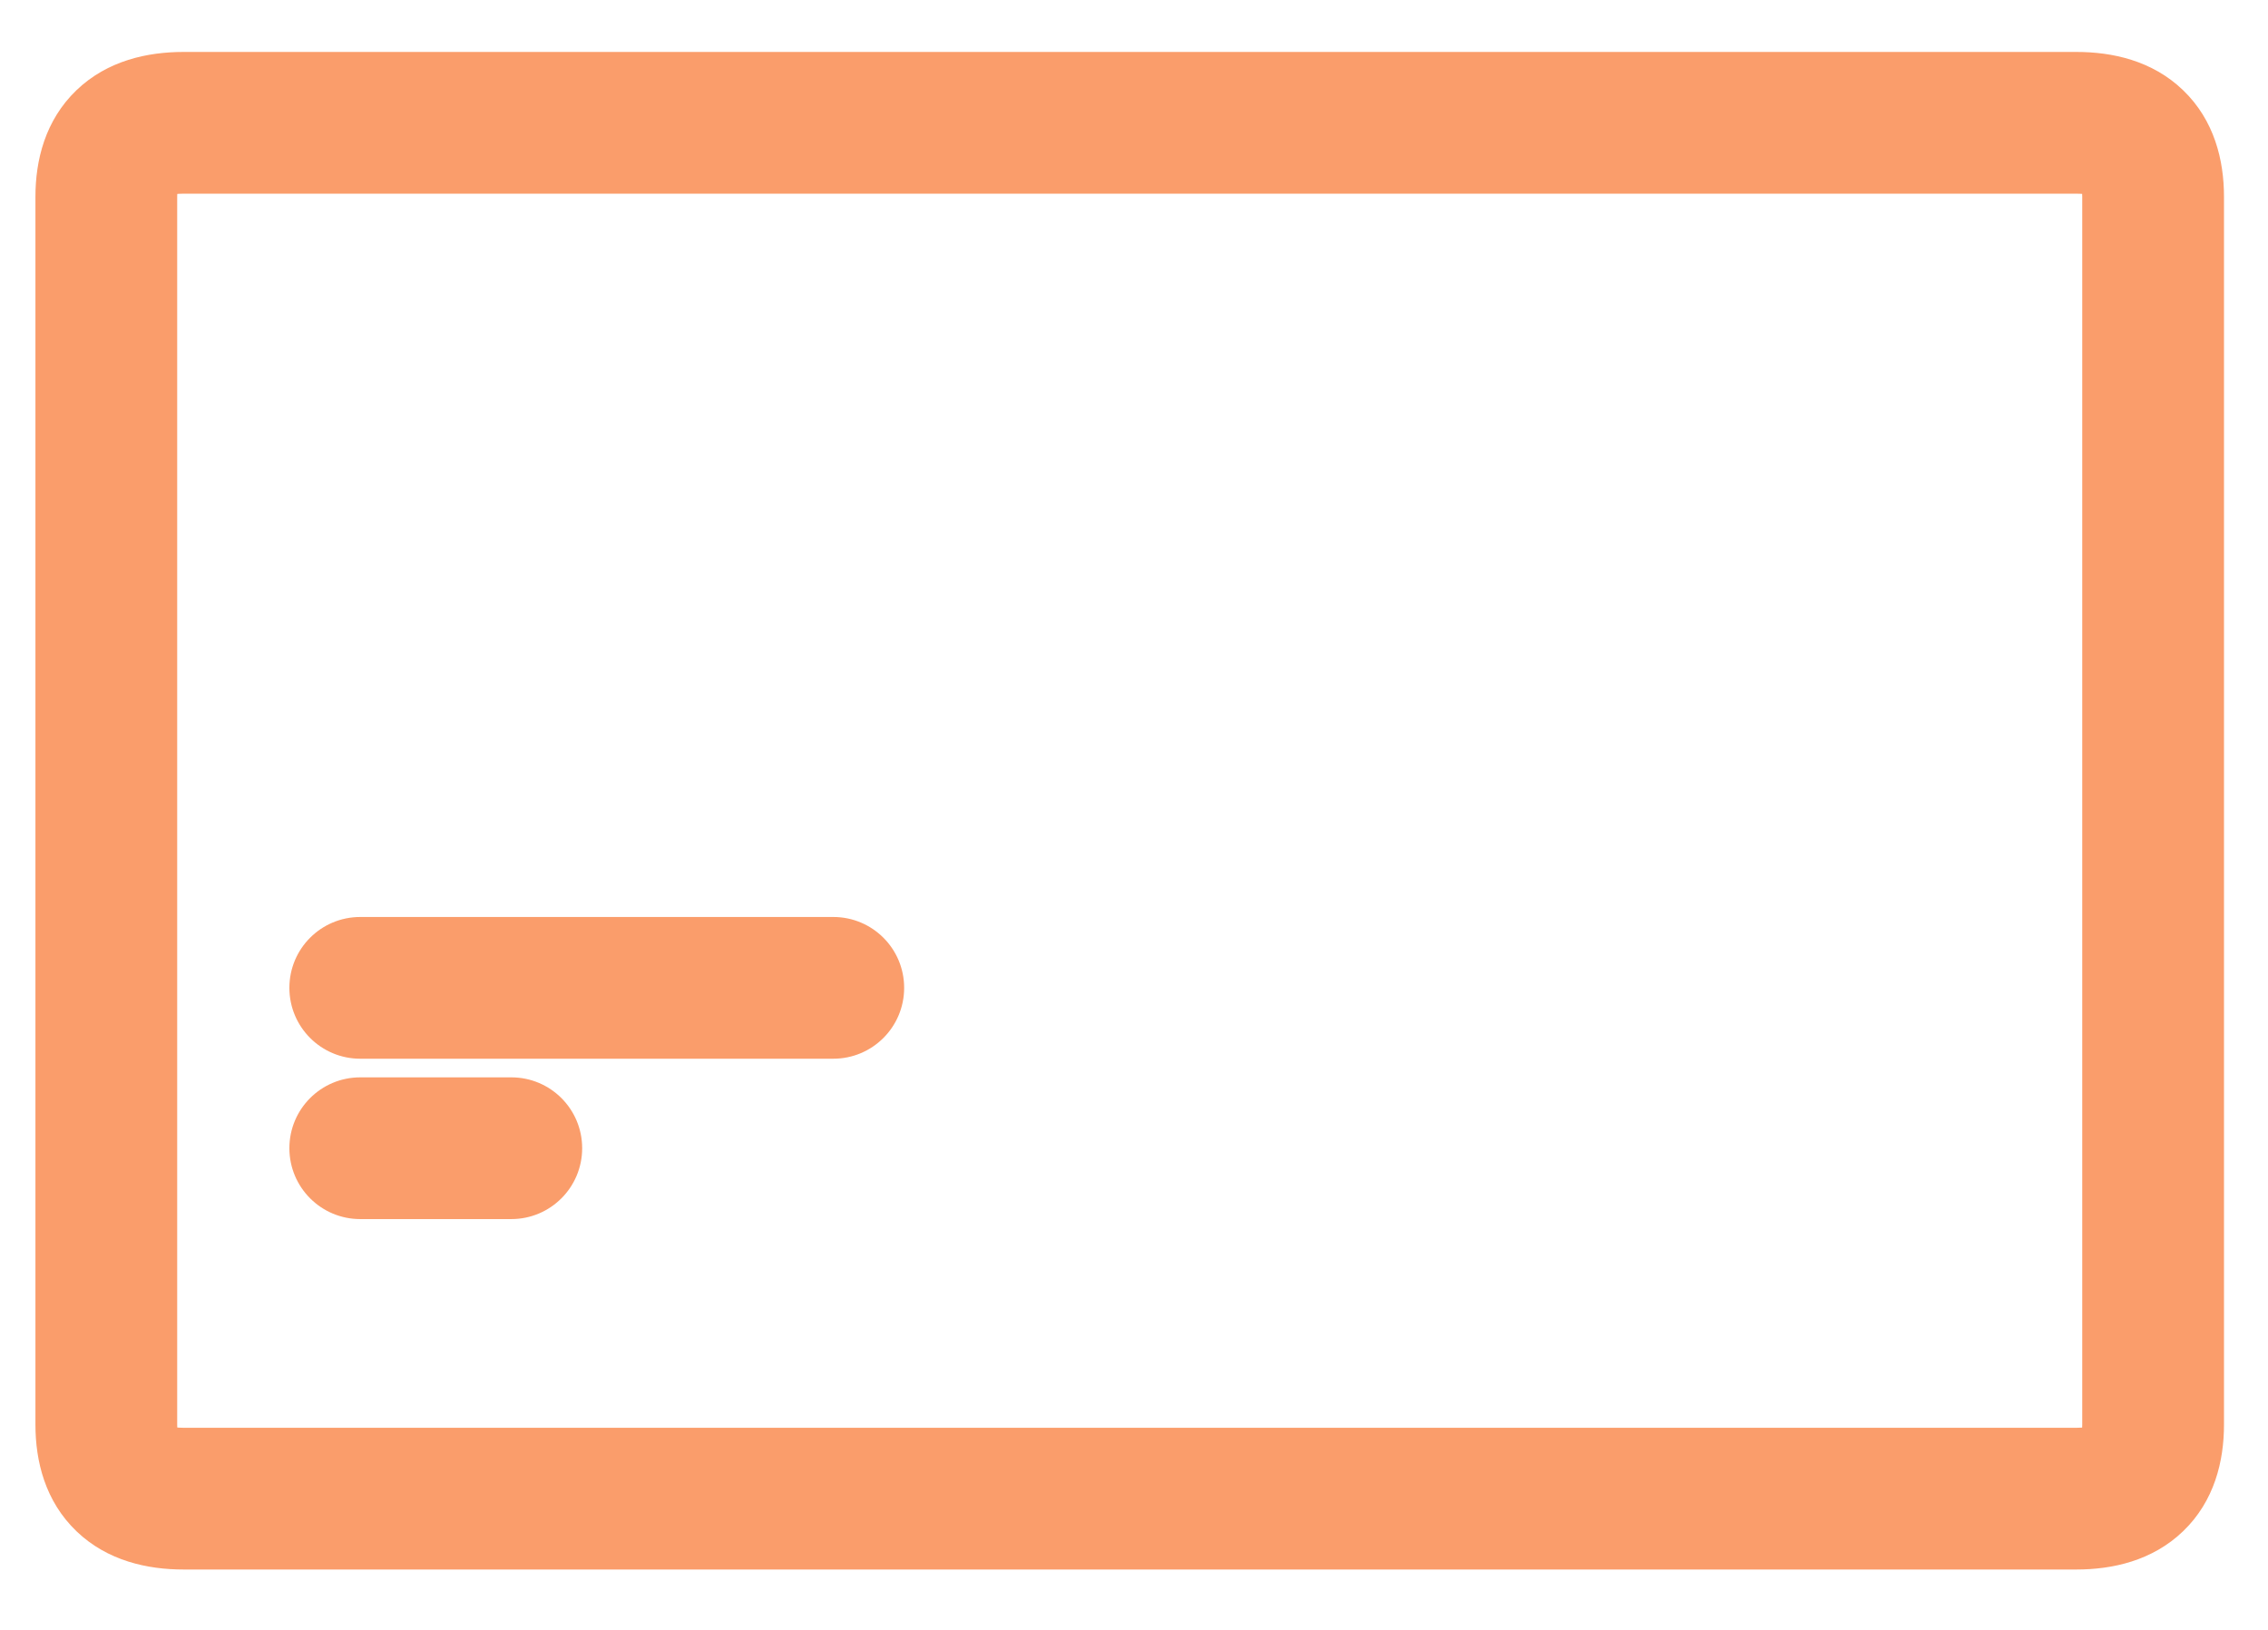 <svg width="32" height="23" viewBox="0 0 32 23" fill="none" xmlns="http://www.w3.org/2000/svg">
    <path fill="#FA9D6B" d="M2.118 2.355L2.464 2.716H2.464L2.118 2.355ZM2.118 20.526L1.772 20.888L1.772 20.888L2.118 20.526ZM29.762 20.527L29.415 20.167L29.415 20.167L29.762 20.527ZM29.762 2.353L29.415 2.714L29.415 2.714L29.762 2.353ZM1.427 1.632L1.772 1.993L1.427 1.632ZM30.455 1.633L30.108 1.993L30.108 1.993L30.455 1.633ZM30.455 21.248L30.802 21.608H30.802L30.455 21.248ZM1.427 21.249L1.772 20.888H1.772L1.427 21.249ZM2.5 2.775C2.5 2.684 2.512 2.65 2.512 2.65C2.512 2.65 2.509 2.659 2.5 2.672C2.491 2.686 2.479 2.701 2.464 2.716L1.772 1.993C1.592 2.166 1.5 2.425 1.5 2.775H2.5ZM2.5 5.163V2.775H1.5V5.163H2.5ZM2.5 9.945V5.163H1.5V9.945H2.5ZM2.5 20.105V9.945H1.5V20.105H2.5ZM2.464 20.165C2.479 20.18 2.491 20.195 2.5 20.209C2.509 20.222 2.512 20.231 2.512 20.231C2.512 20.231 2.5 20.197 2.5 20.105H1.5C1.5 20.456 1.592 20.715 1.772 20.888L2.464 20.165ZM2.59 20.148C2.483 20.148 2.432 20.135 2.418 20.131C2.407 20.127 2.43 20.133 2.464 20.165L1.772 20.888C1.953 21.061 2.225 21.148 2.59 21.148V20.148ZM29.296 20.148H2.59V21.148H29.296V20.148ZM29.415 20.167C29.449 20.134 29.473 20.128 29.463 20.131C29.451 20.136 29.402 20.148 29.296 20.148V21.148C29.659 21.148 29.929 21.061 30.108 20.888L29.415 20.167ZM29.379 20.105C29.379 20.151 29.376 20.183 29.373 20.204C29.37 20.224 29.367 20.233 29.367 20.233C29.367 20.233 29.37 20.224 29.379 20.211C29.387 20.197 29.399 20.182 29.415 20.167L30.108 20.888C30.288 20.715 30.379 20.456 30.379 20.105H29.379ZM29.379 9.945V20.105H30.379V9.945H29.379ZM29.379 5.163V9.945H30.379V5.163H29.379ZM29.379 2.775V5.163H30.379V2.775H29.379ZM29.415 2.714C29.399 2.699 29.387 2.684 29.379 2.67C29.37 2.657 29.367 2.648 29.367 2.648C29.367 2.648 29.37 2.657 29.373 2.677C29.376 2.698 29.379 2.73 29.379 2.775H30.379C30.379 2.425 30.288 2.166 30.108 1.993L29.415 2.714ZM29.296 2.733C29.402 2.733 29.451 2.745 29.463 2.75C29.473 2.753 29.449 2.746 29.415 2.714L30.108 1.993C29.929 1.82 29.659 1.733 29.296 1.733V2.733ZM2.59 2.733H29.296V1.733H2.59V2.733ZM2.464 2.716C2.43 2.748 2.407 2.754 2.418 2.75C2.432 2.746 2.483 2.733 2.59 2.733V1.733C2.225 1.733 1.953 1.82 1.772 1.993L2.464 2.716ZM2.59 0.733C2.084 0.733 1.518 0.853 1.081 1.271L1.772 1.993C1.954 1.82 2.226 1.733 2.59 1.733V0.733ZM29.296 0.733H2.59V1.733H29.296V0.733ZM30.802 1.273C30.366 0.853 29.801 0.733 29.296 0.733V1.733C29.658 1.733 29.928 1.82 30.108 1.993L30.802 1.273ZM31.379 2.775C31.379 2.265 31.245 1.699 30.802 1.273L30.108 1.993C30.288 2.167 30.379 2.427 30.379 2.775H31.379ZM31.379 5.163V2.775H30.379V5.163H31.379ZM31.379 9.945V5.163H30.379V9.945H31.379ZM31.379 20.105V9.945H30.379V20.105H31.379ZM30.802 21.608C31.245 21.182 31.379 20.616 31.379 20.105H30.379C30.379 20.454 30.288 20.714 30.108 20.888L30.802 21.608ZM29.296 22.148C29.801 22.148 30.366 22.027 30.802 21.608L30.108 20.888C29.928 21.061 29.658 21.148 29.296 21.148V22.148ZM2.59 22.148H29.296V21.148H2.59V22.148ZM1.081 21.61C1.518 22.028 2.084 22.148 2.59 22.148V21.148C2.226 21.148 1.954 21.061 1.772 20.888L1.081 21.61ZM0.5 20.105C0.5 20.618 0.636 21.184 1.081 21.61L1.772 20.888C1.591 20.714 1.5 20.454 1.5 20.105H0.5ZM0.5 9.945V20.105H1.5V9.945H0.5ZM0.5 5.163V9.945H1.5V5.163H0.5ZM0.5 2.775V5.163H1.5V2.775H0.5ZM1.081 1.271C0.636 1.697 0.5 2.263 0.5 2.775H1.5C1.5 2.427 1.591 2.167 1.772 1.993L1.081 1.271ZM5.083 12.94C4.53 12.94 4.083 13.387 4.083 13.94H5.083V12.94ZM11.757 12.94H5.083V13.94H11.757V12.94ZM12.757 13.94C12.757 13.387 12.31 12.94 11.757 12.94V13.94H12.757ZM11.757 14.94C12.31 14.94 12.757 14.492 12.757 13.94H11.757V14.94ZM5.083 14.94H11.757V13.94H5.083V14.94ZM4.083 13.94C4.083 14.492 4.53 14.94 5.083 14.94V13.94H4.083ZM5.083 15.203C4.53 15.203 4.083 15.65 4.083 16.203H5.083V15.203ZM7.214 15.203H5.083V16.203H7.214V15.203ZM8.214 16.203C8.214 15.65 7.767 15.203 7.214 15.203V16.203H8.214ZM7.214 17.203C7.767 17.203 8.214 16.755 8.214 16.203H7.214V17.203ZM5.083 17.203H7.214V16.203H5.083V17.203ZM4.083 16.203C4.083 16.755 4.53 17.203 5.083 17.203V16.203H4.083Z" />
</svg>
